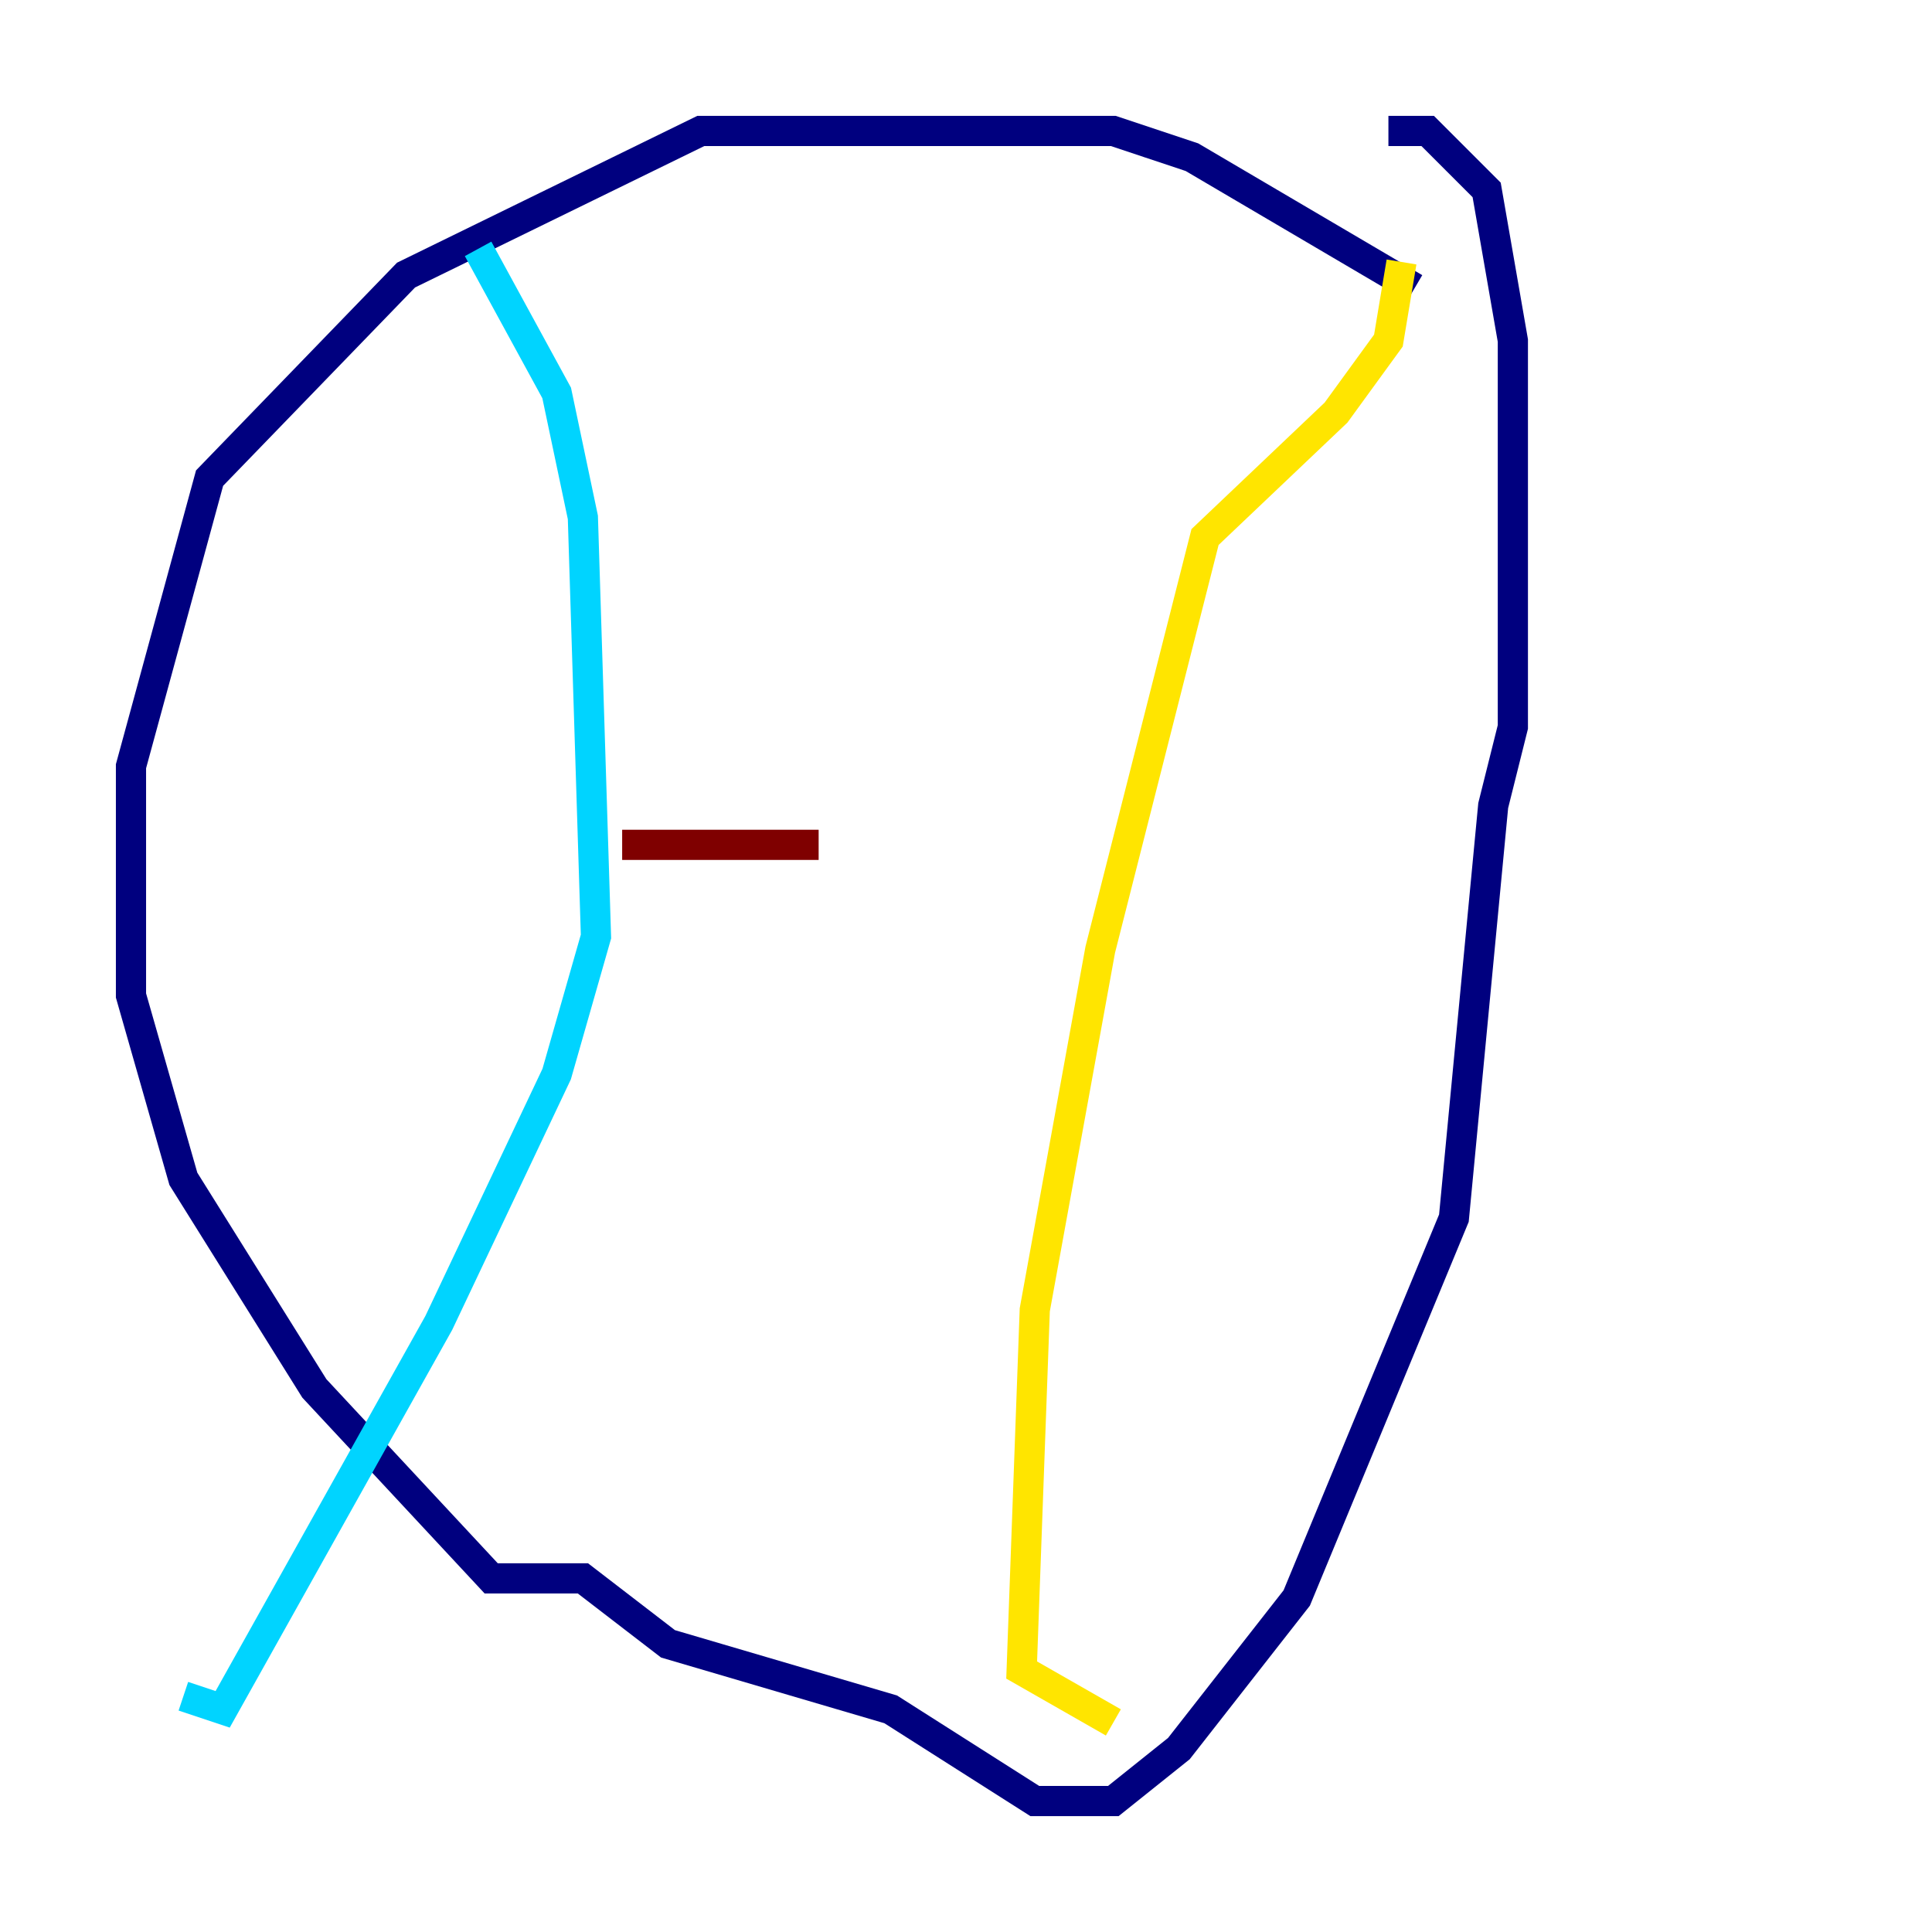<?xml version="1.0" encoding="utf-8" ?>
<svg baseProfile="tiny" height="128" version="1.2" viewBox="0,0,128,128" width="128" xmlns="http://www.w3.org/2000/svg" xmlns:ev="http://www.w3.org/2001/xml-events" xmlns:xlink="http://www.w3.org/1999/xlink"><defs /><polyline fill="none" points="93.722,19.091 78.969,10.414 73.763,8.678 46.427,8.678 26.902,18.224 13.885,31.675 8.678,50.766 8.678,65.953 12.149,78.102 20.827,91.986 32.542,104.57 38.617,104.57 44.258,108.909 59.01,113.248 68.556,119.322 73.763,119.322 78.102,115.851 85.912,105.871 96.325,80.705 98.929,53.37 100.231,48.163 100.231,22.563 98.495,12.583 94.59,8.678 91.986,8.678" stroke="#00007f" stroke-width="2" /><polyline fill="none" points="31.675,16.488 36.881,26.034 38.617,34.278 39.485,62.047 36.881,71.159 29.071,87.647 14.752,113.248 12.149,112.38" stroke="#00d4ff" stroke-width="2" /><polyline fill="none" points="92.854,17.356 91.986,22.563 88.515,27.336 79.837,35.58 72.895,62.915 68.556,86.78 67.688,110.644 73.763,114.115" stroke="#ffe500" stroke-width="2" /><polyline fill="none" points="41.22,55.973 54.237,55.973" stroke="#7f0000" stroke-width="2" /></svg>